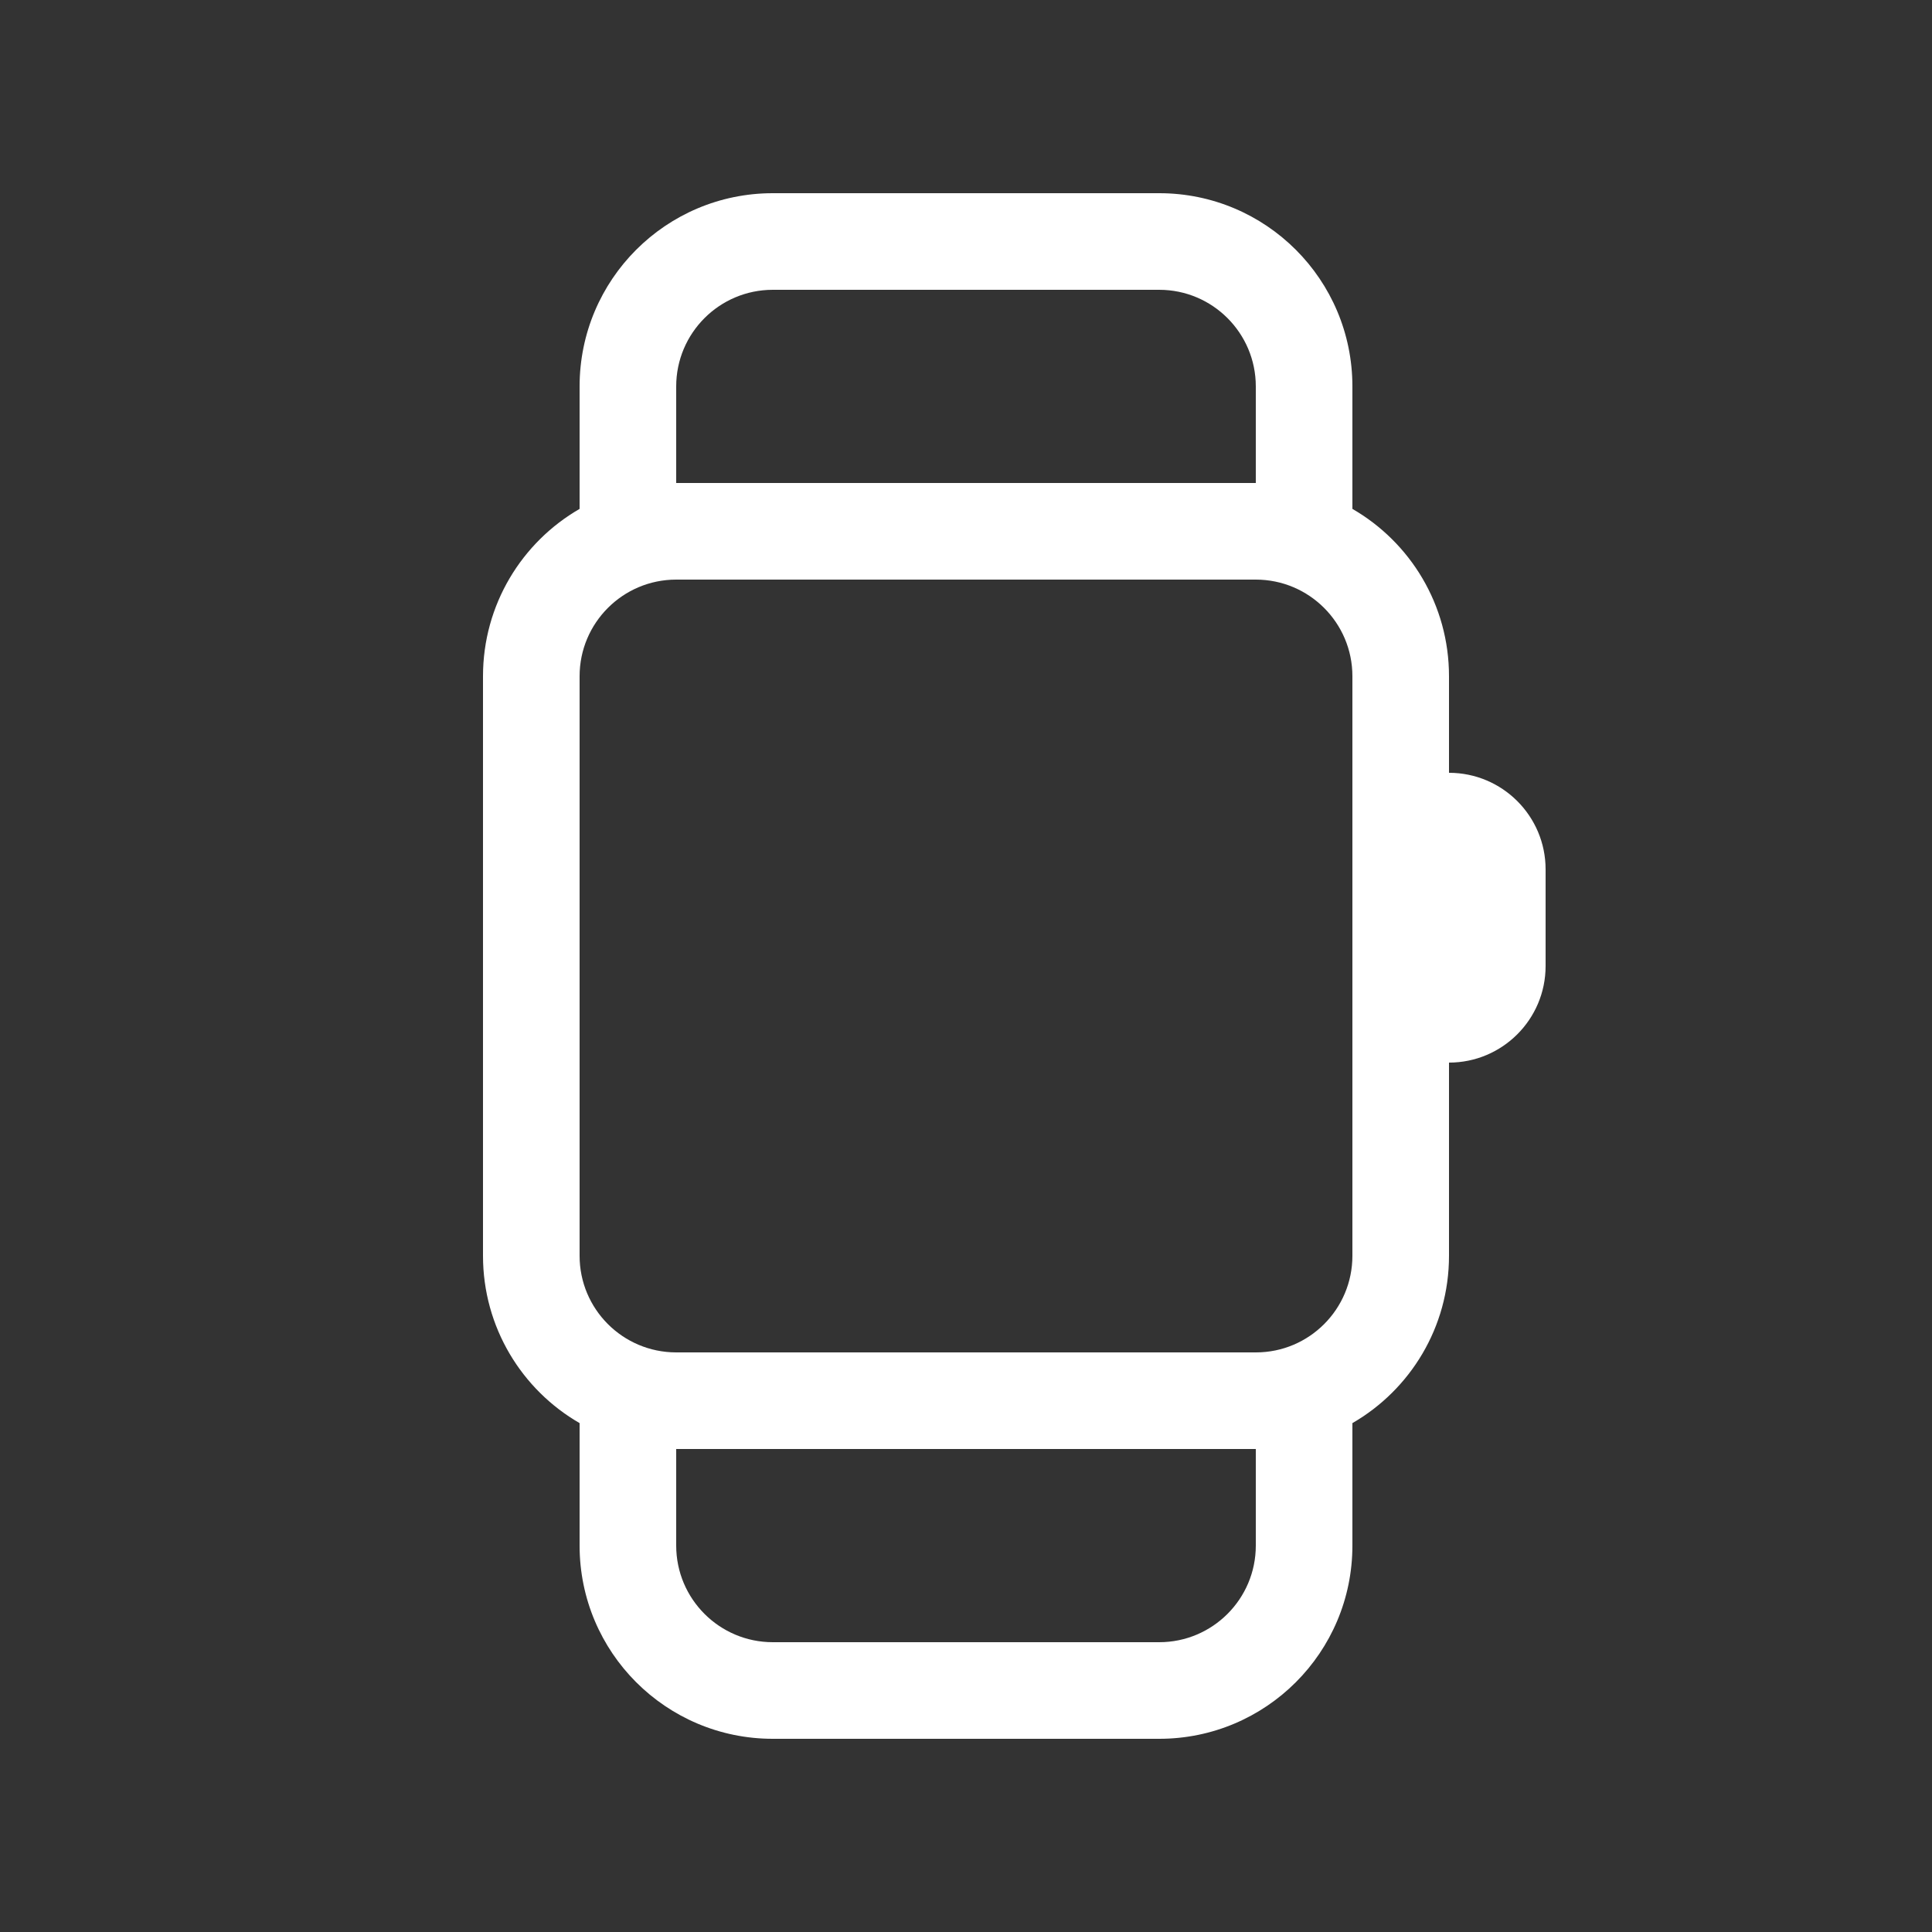 <svg width="20" height="20" viewBox="0 0 20 20" fill="none" xmlns="http://www.w3.org/2000/svg">
<rect x="0" y="0" width="20" height="20" fill="#333333" stroke="none"/>
<path d="M6 5.268V4C6 2.895 6.895 2 8 2H12C13.105 2 14 2.895 14 4V5.268C14.598 5.613 15 6.26 15 7V8C15.552 8 16 8.448 16 9V10C16 10.552 15.552 11 15 11V13C15 13.74 14.598 14.387 14 14.732V16C14 17.105 13.105 18 12 18H8C6.895 18 6 17.105 6 16L6 14.732C5.402 14.387 5 13.74 5 13V7C5 6.26 5.402 5.613 6 5.268ZM8 3C7.448 3 7 3.448 7 4V5H13V4C13 3.448 12.552 3 12 3H8ZM14 13V7C14 6.448 13.552 6 13 6H7C6.448 6 6 6.448 6 7V13C6 13.552 6.447 13.999 6.999 14L13.001 14C13.553 14 14 13.552 14 13ZM7 16C7 16.552 7.448 17 8 17H12C12.552 17 13 16.552 13 16V15H7V16Z" fill="#ffffff"/>
</svg>
